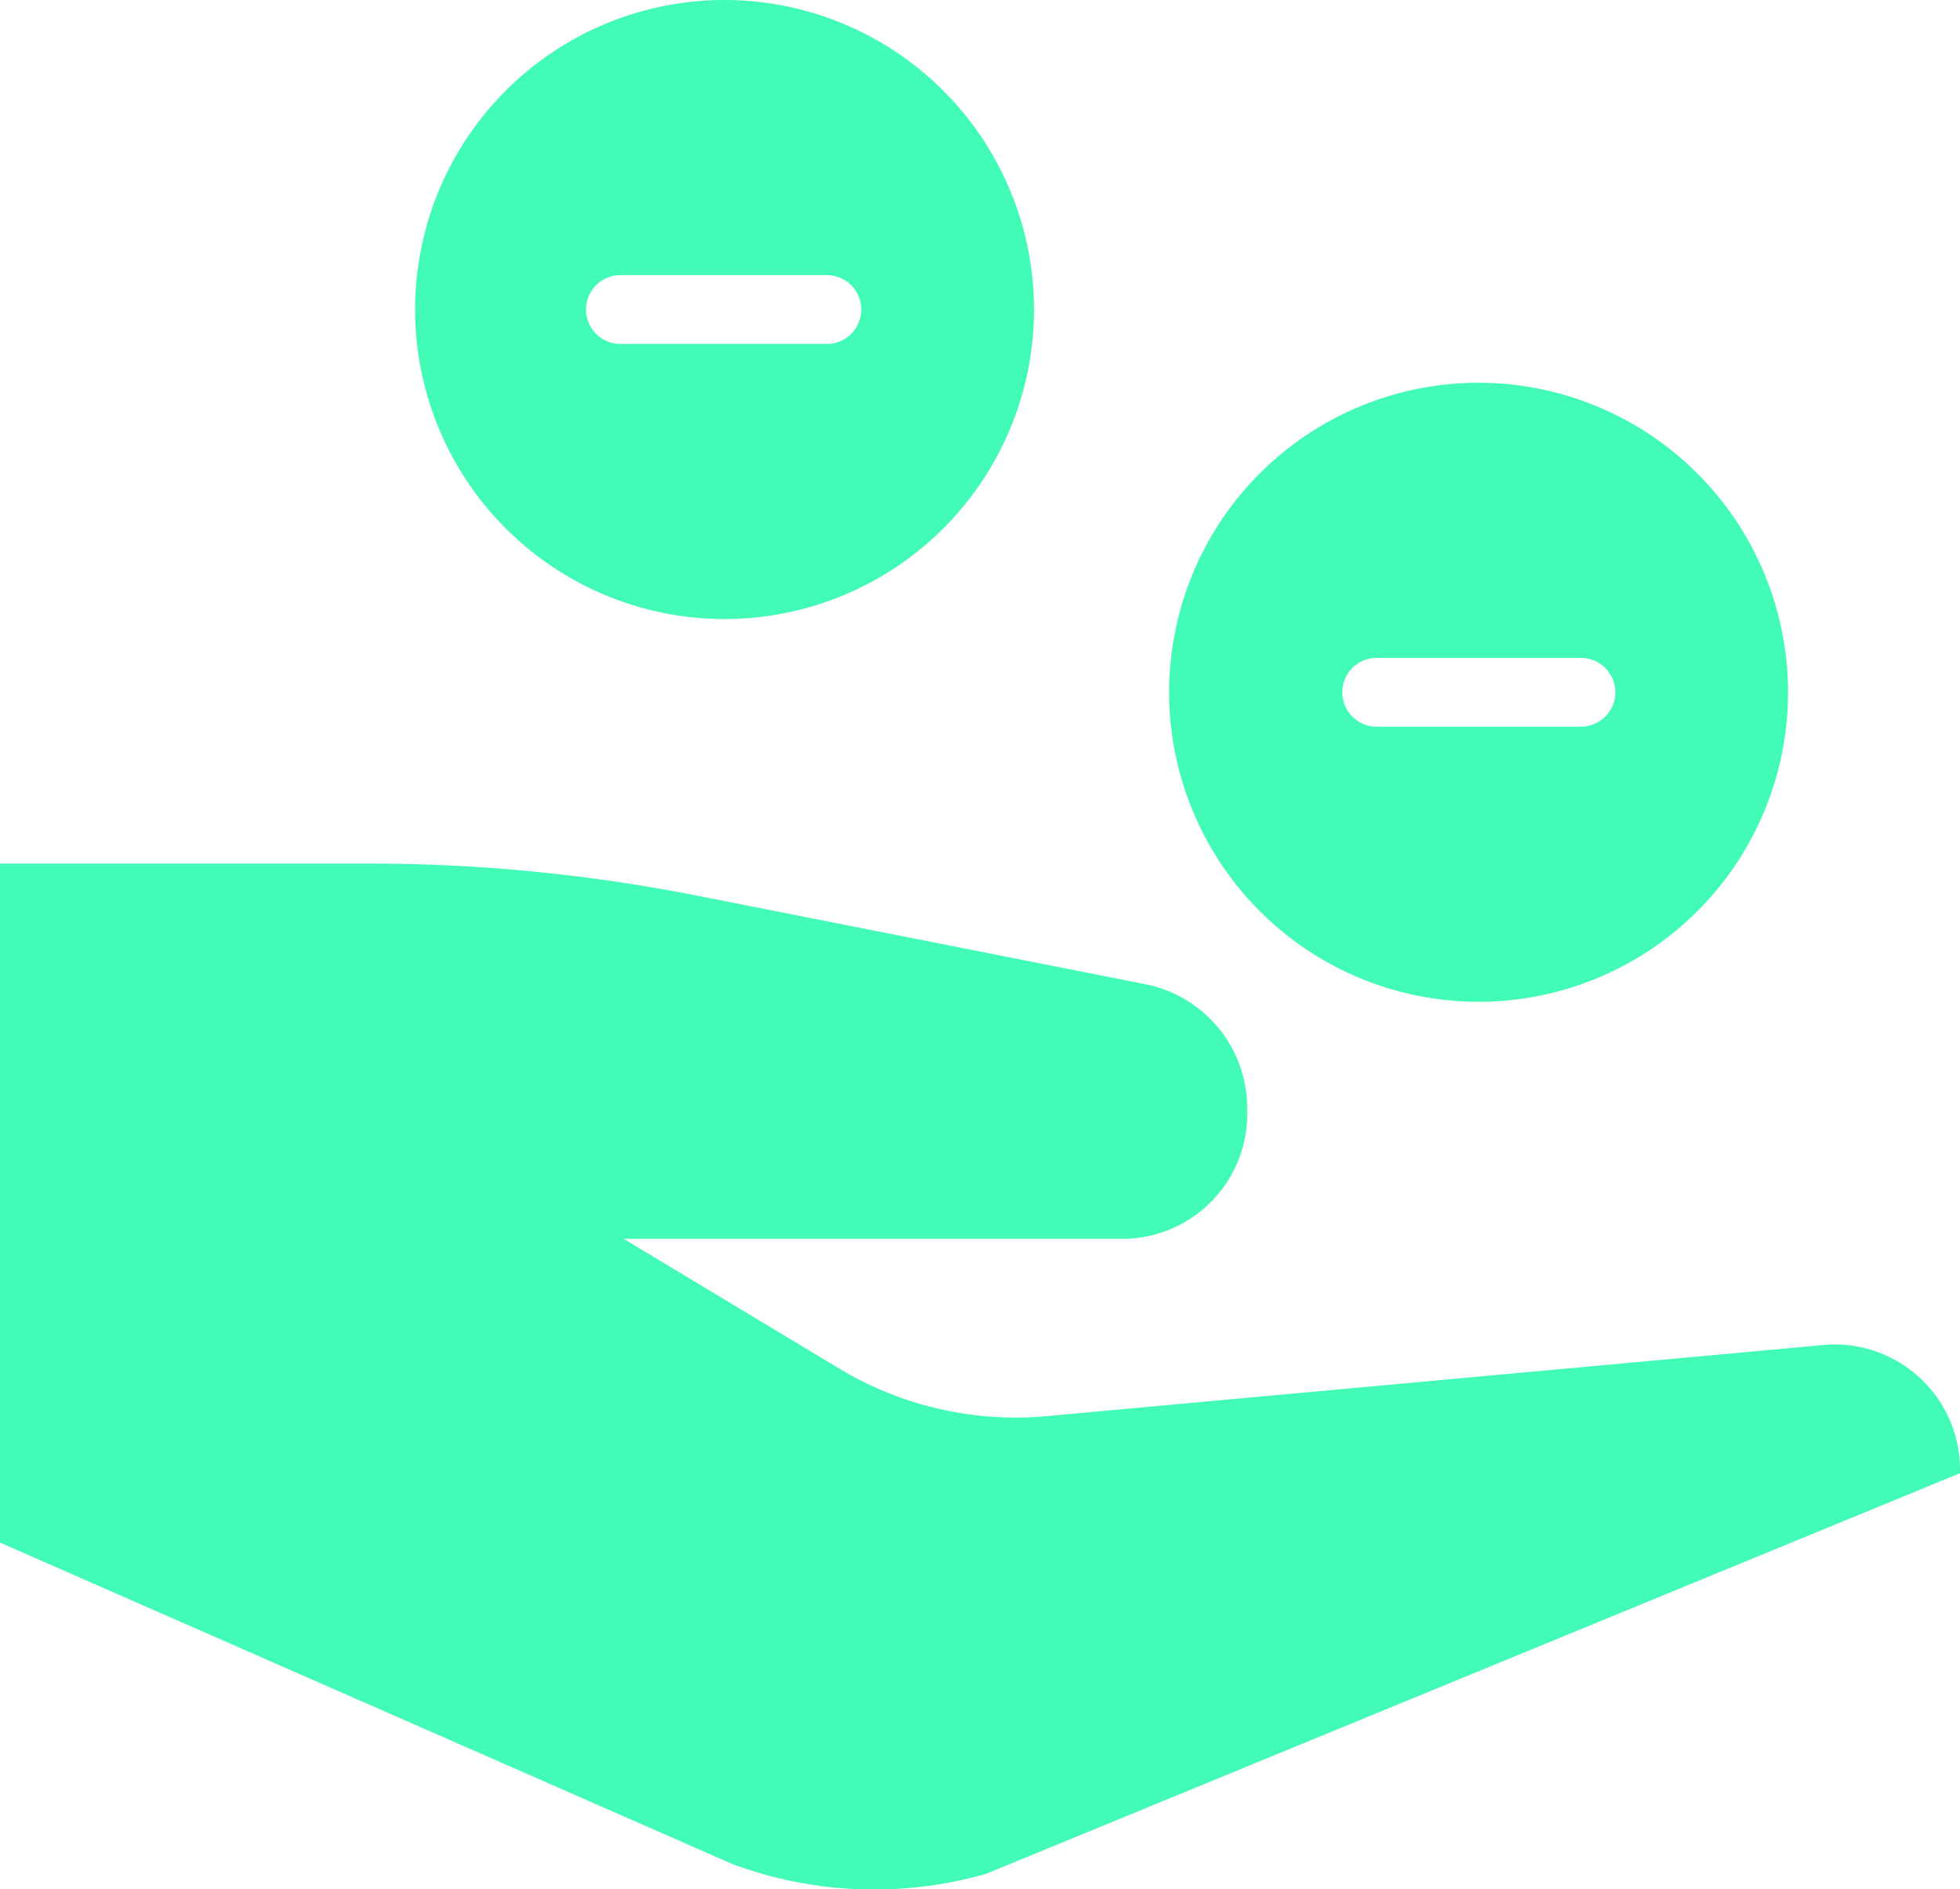 <svg xmlns="http://www.w3.org/2000/svg" width="53.164" height="51.239" viewBox="0 0 53.164 51.239">
  <g id="handout" transform="translate(-2 -3)">
    <path id="Path_9" data-name="Path 9" d="M23.394,3a8.394,8.394,0,1,0,8.394,8.394A8.4,8.4,0,0,0,23.394,3Zm2.8,9.327H20.6a.933.933,0,1,1,0-1.865h5.6a.933.933,0,0,1,0,1.865Z" transform="translate(-1.741)" fill="#42fbb7"/>
    <path id="Path_10" data-name="Path 10" d="M47.394,15a8.394,8.394,0,1,0,8.394,8.394A8.4,8.4,0,0,0,47.394,15Zm2.8,9.327H44.6a.933.933,0,0,1,0-1.865h5.6a.933.933,0,0,1,0,1.865Z" transform="translate(-5.288 -1.62)" fill="#42fbb7"/>
    <path id="Path_11" data-name="Path 11" d="M51.553,44.049l-21.17,1.938a9.275,9.275,0,0,1-5.633-1.3l-5.835-3.51H32.53a3.391,3.391,0,0,0,3.3-3.475,3.432,3.432,0,0,0-2.693-3.416L20.915,31.872A45.958,45.958,0,0,0,12.007,31H2V49.415l19.875,8.722a11.047,11.047,0,0,0,6.873.261L55.164,47.534h0A3.4,3.4,0,0,0,51.553,44.049Z" transform="translate(0 -4.581)" fill="#42fbb7"/>
  </g>
</svg>
